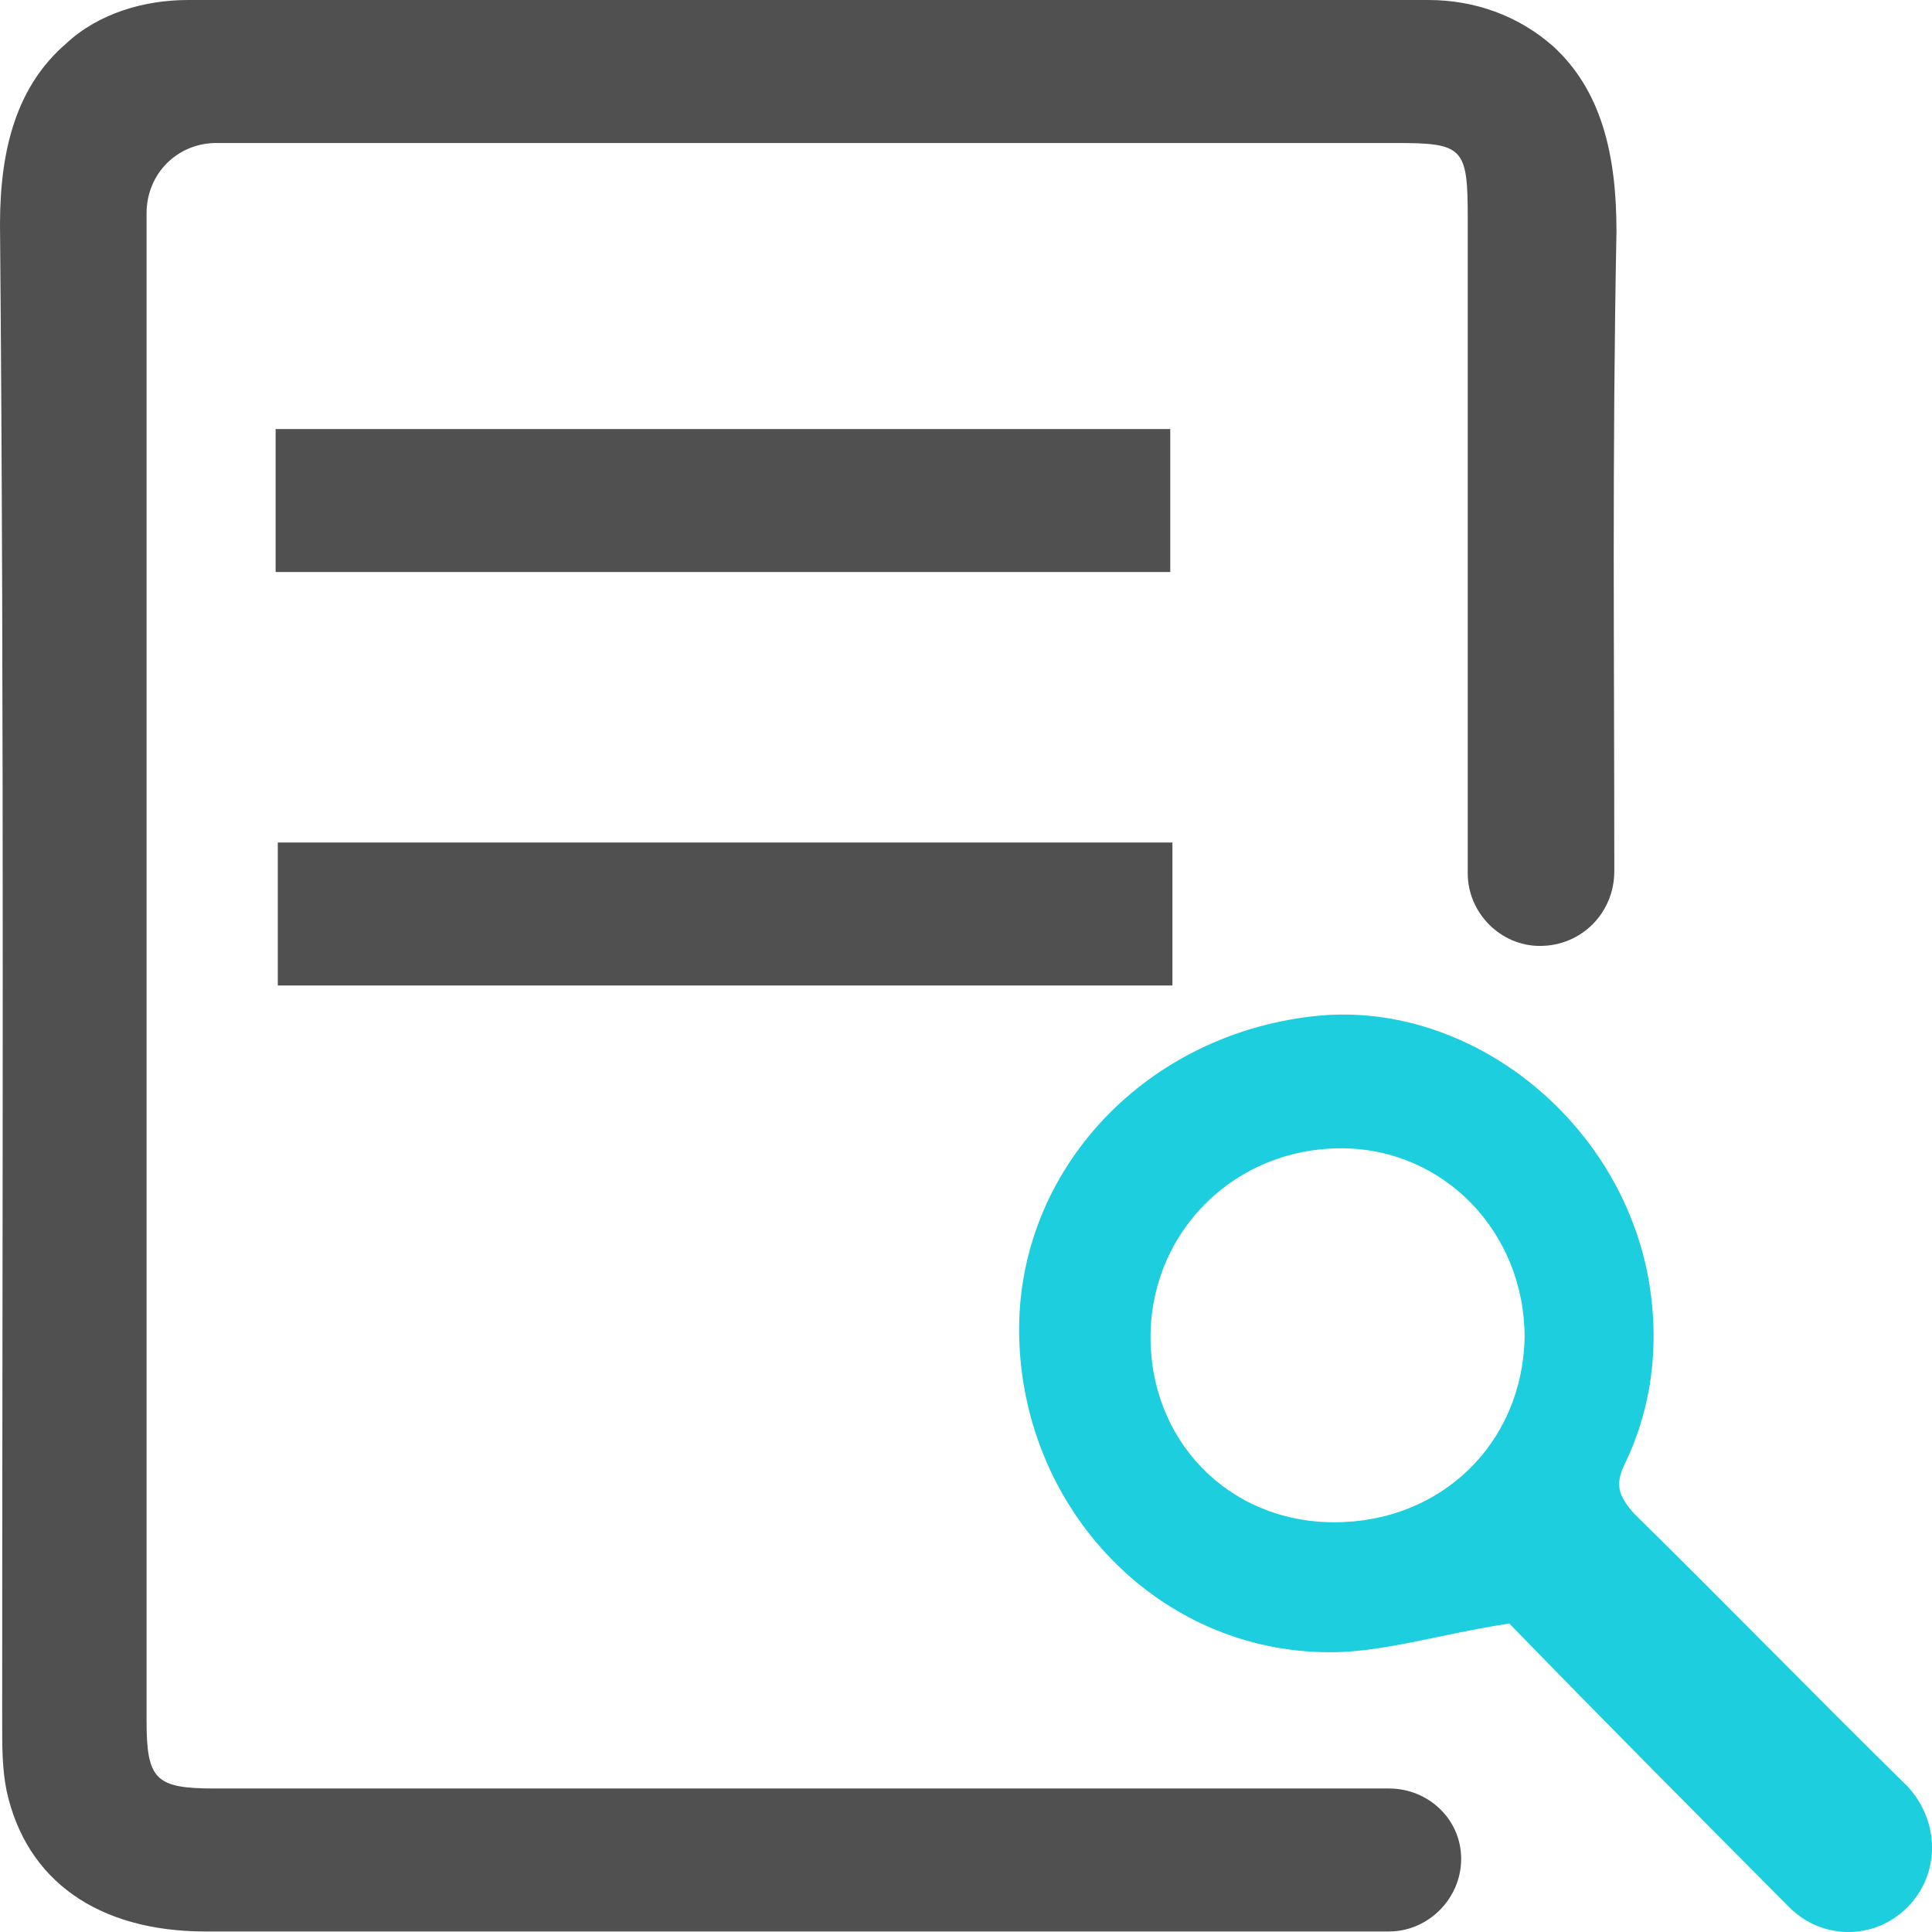 <svg width="70" height="70" viewBox="0 0 70 70" fill="none" xmlns="http://www.w3.org/2000/svg">
<path d="M55.794 34.273C54.367 34.273 53.179 33.078 53.179 31.643C53.179 23.752 53.179 15.781 53.179 7.891C53.179 5.34 53.02 5.181 50.563 5.181C36.298 5.181 22.032 5.181 7.846 5.181C6.419 5.181 5.31 6.297 5.31 7.731C5.31 25.904 5.31 44.156 5.31 62.329C5.31 64.481 5.627 64.8 7.767 64.8C21.953 64.8 36.139 64.8 50.326 64.8C51.752 64.8 52.941 65.916 52.941 67.35V67.35C52.941 68.785 51.752 69.981 50.326 69.981C36.456 69.981 21.16 69.981 7.45 69.981C3.566 69.981 0.951 68.147 0.238 64.88C0.079 64.083 0.079 63.285 0.079 62.489C0.079 44.395 0.159 26.223 0 8.13C0 5.34 0.634 3.108 2.378 1.594C3.566 0.478 5.231 0 6.816 0H51.752C53.416 0 55.002 0.558 56.27 1.674C58.013 3.268 58.568 5.579 58.568 8.369C58.409 16.738 58.489 23.513 58.489 31.563C58.489 33.078 57.3 34.273 55.794 34.273V34.273Z" fill="#505050"/>
<path fill-rule="evenodd" clip-rule="evenodd" d="M64.83 69.104C66.019 70.299 67.921 70.299 69.109 69.104C70.298 67.908 70.298 65.996 69.109 64.72C67.445 63.086 65.8 61.432 64.156 59.779C62.511 58.125 60.867 56.471 59.203 54.837C58.648 54.199 58.489 53.801 58.886 53.004C59.916 50.852 60.154 48.46 59.678 46.069C58.489 40.331 53.021 36.186 47.553 36.824C41.292 37.541 36.695 42.642 36.933 48.62C37.17 54.757 41.926 59.699 47.87 59.858C49.212 59.91 50.588 59.624 52.107 59.308C52.92 59.139 53.773 58.961 54.685 58.822C57.855 62.09 61.343 65.597 64.83 69.104ZM55.24 48.46C55.161 52.286 52.228 55.155 48.345 55.155C44.462 55.155 41.608 52.126 41.688 48.3C41.767 44.554 44.779 41.605 48.583 41.605C52.307 41.605 55.24 44.634 55.24 48.46Z" fill="#1CCEDE"/>
<path d="M42.479 30.525C42.479 32.279 42.479 33.953 42.479 35.706C31.701 35.706 20.922 35.706 10.065 35.706C10.065 34.032 10.065 32.359 10.065 30.525C20.764 30.525 31.542 30.525 42.479 30.525Z" fill="#505050"/>
<path d="M9.986 20.726C9.986 19.052 9.986 17.378 9.986 15.545C20.765 15.545 31.543 15.545 42.401 15.545C42.401 17.219 42.401 18.892 42.401 20.726C31.702 20.726 20.923 20.726 9.986 20.726Z" fill="#505050"/>
</svg>
